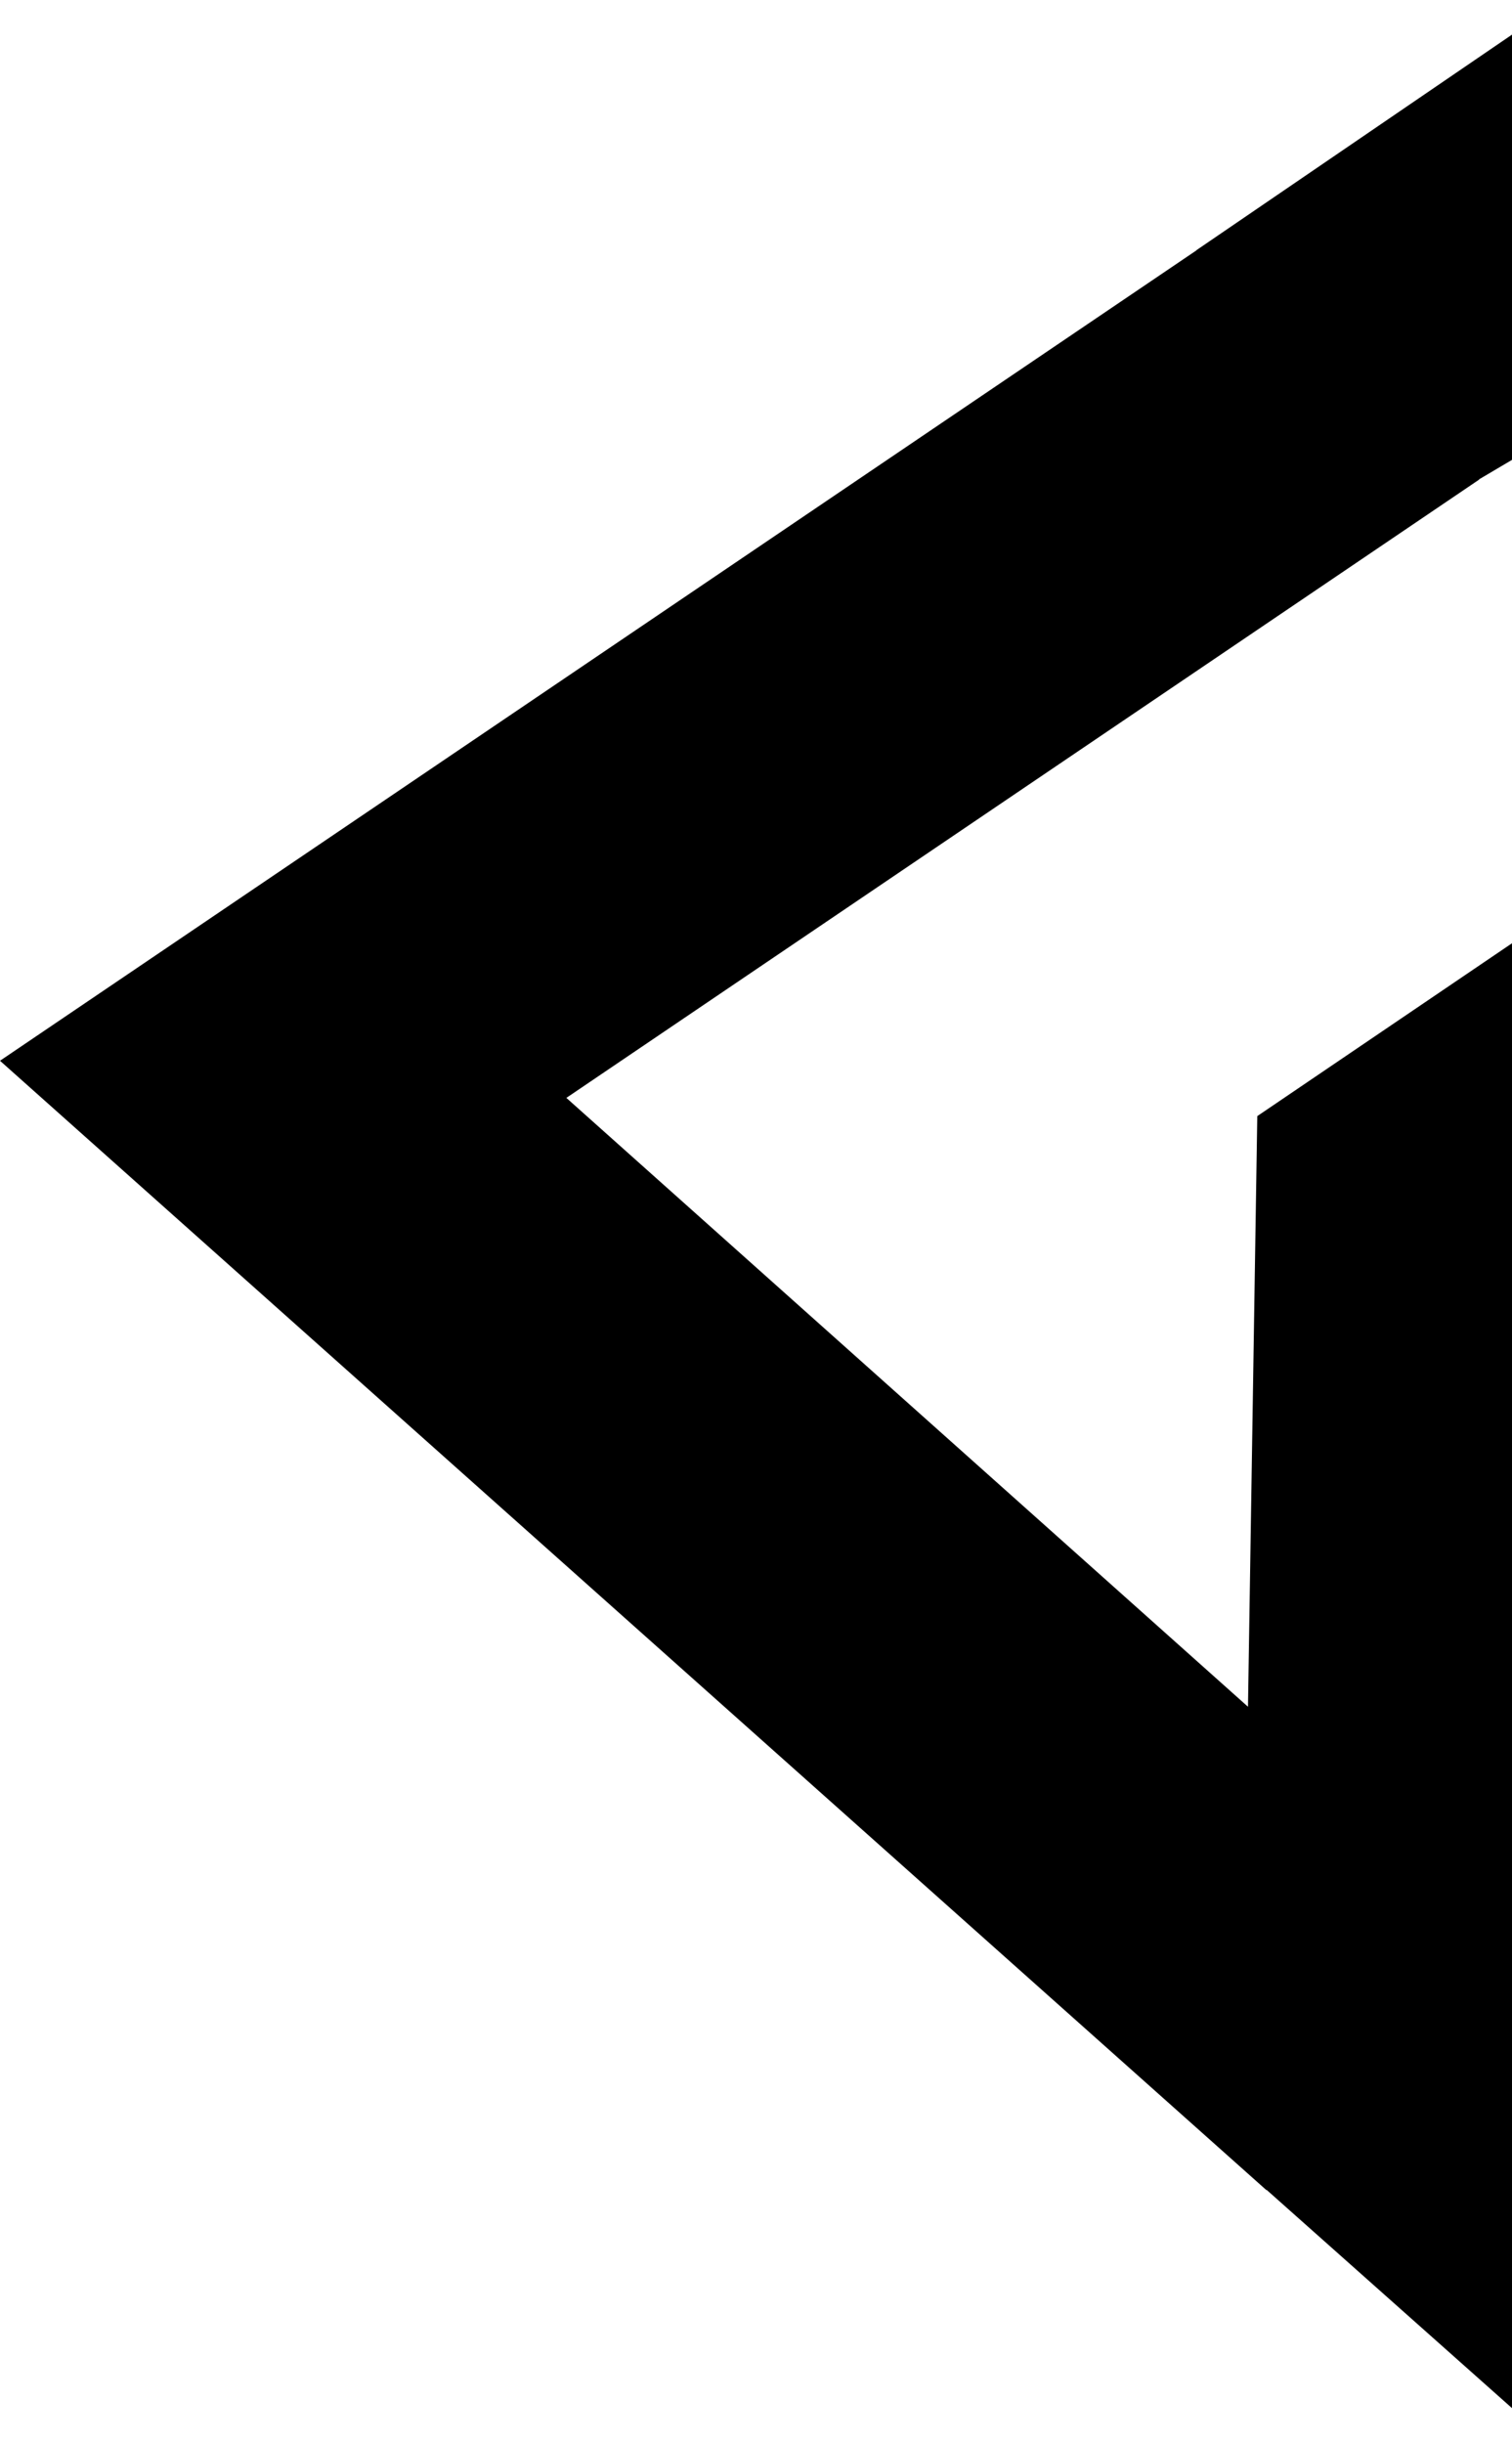 <?xml version="1.0" encoding="UTF-8" standalone="no"?>
<svg width="26px" height="42px" viewBox="0 0 26 42" version="1.1" xmlns="http://www.w3.org/2000/svg" xmlns:xlink="http://www.w3.org/1999/xlink">
    <!-- Generator: Sketch 3.6.1 (26313) - http://www.bohemiancoding.com/sketch -->
    <title>Shape</title>
    <desc>Created with Sketch.</desc>
    <defs></defs>
    <g id="Page-1" stroke="none" stroke-width="1" fill="none" fill-rule="evenodd">
        <g id="Logo" transform="translate(-194, -72)" fill="#000000">
            <path d="M214.574,76.302 L197.19,88.068 L194,90.227 L196.877,92.791 L215.777,109.633 L215.781,109.629 L220,113.379 L220,109.013 L220,88.208 L215.62,91.178 L215.46,101.327 L203.739,90.865 L219.435,80.241 L219.433,80.237 L220,79.902 L220,72.595 L214.572,76.3 L214.574,76.302 Z" id="Shape"></path>
        </g>
    </g>
</svg>